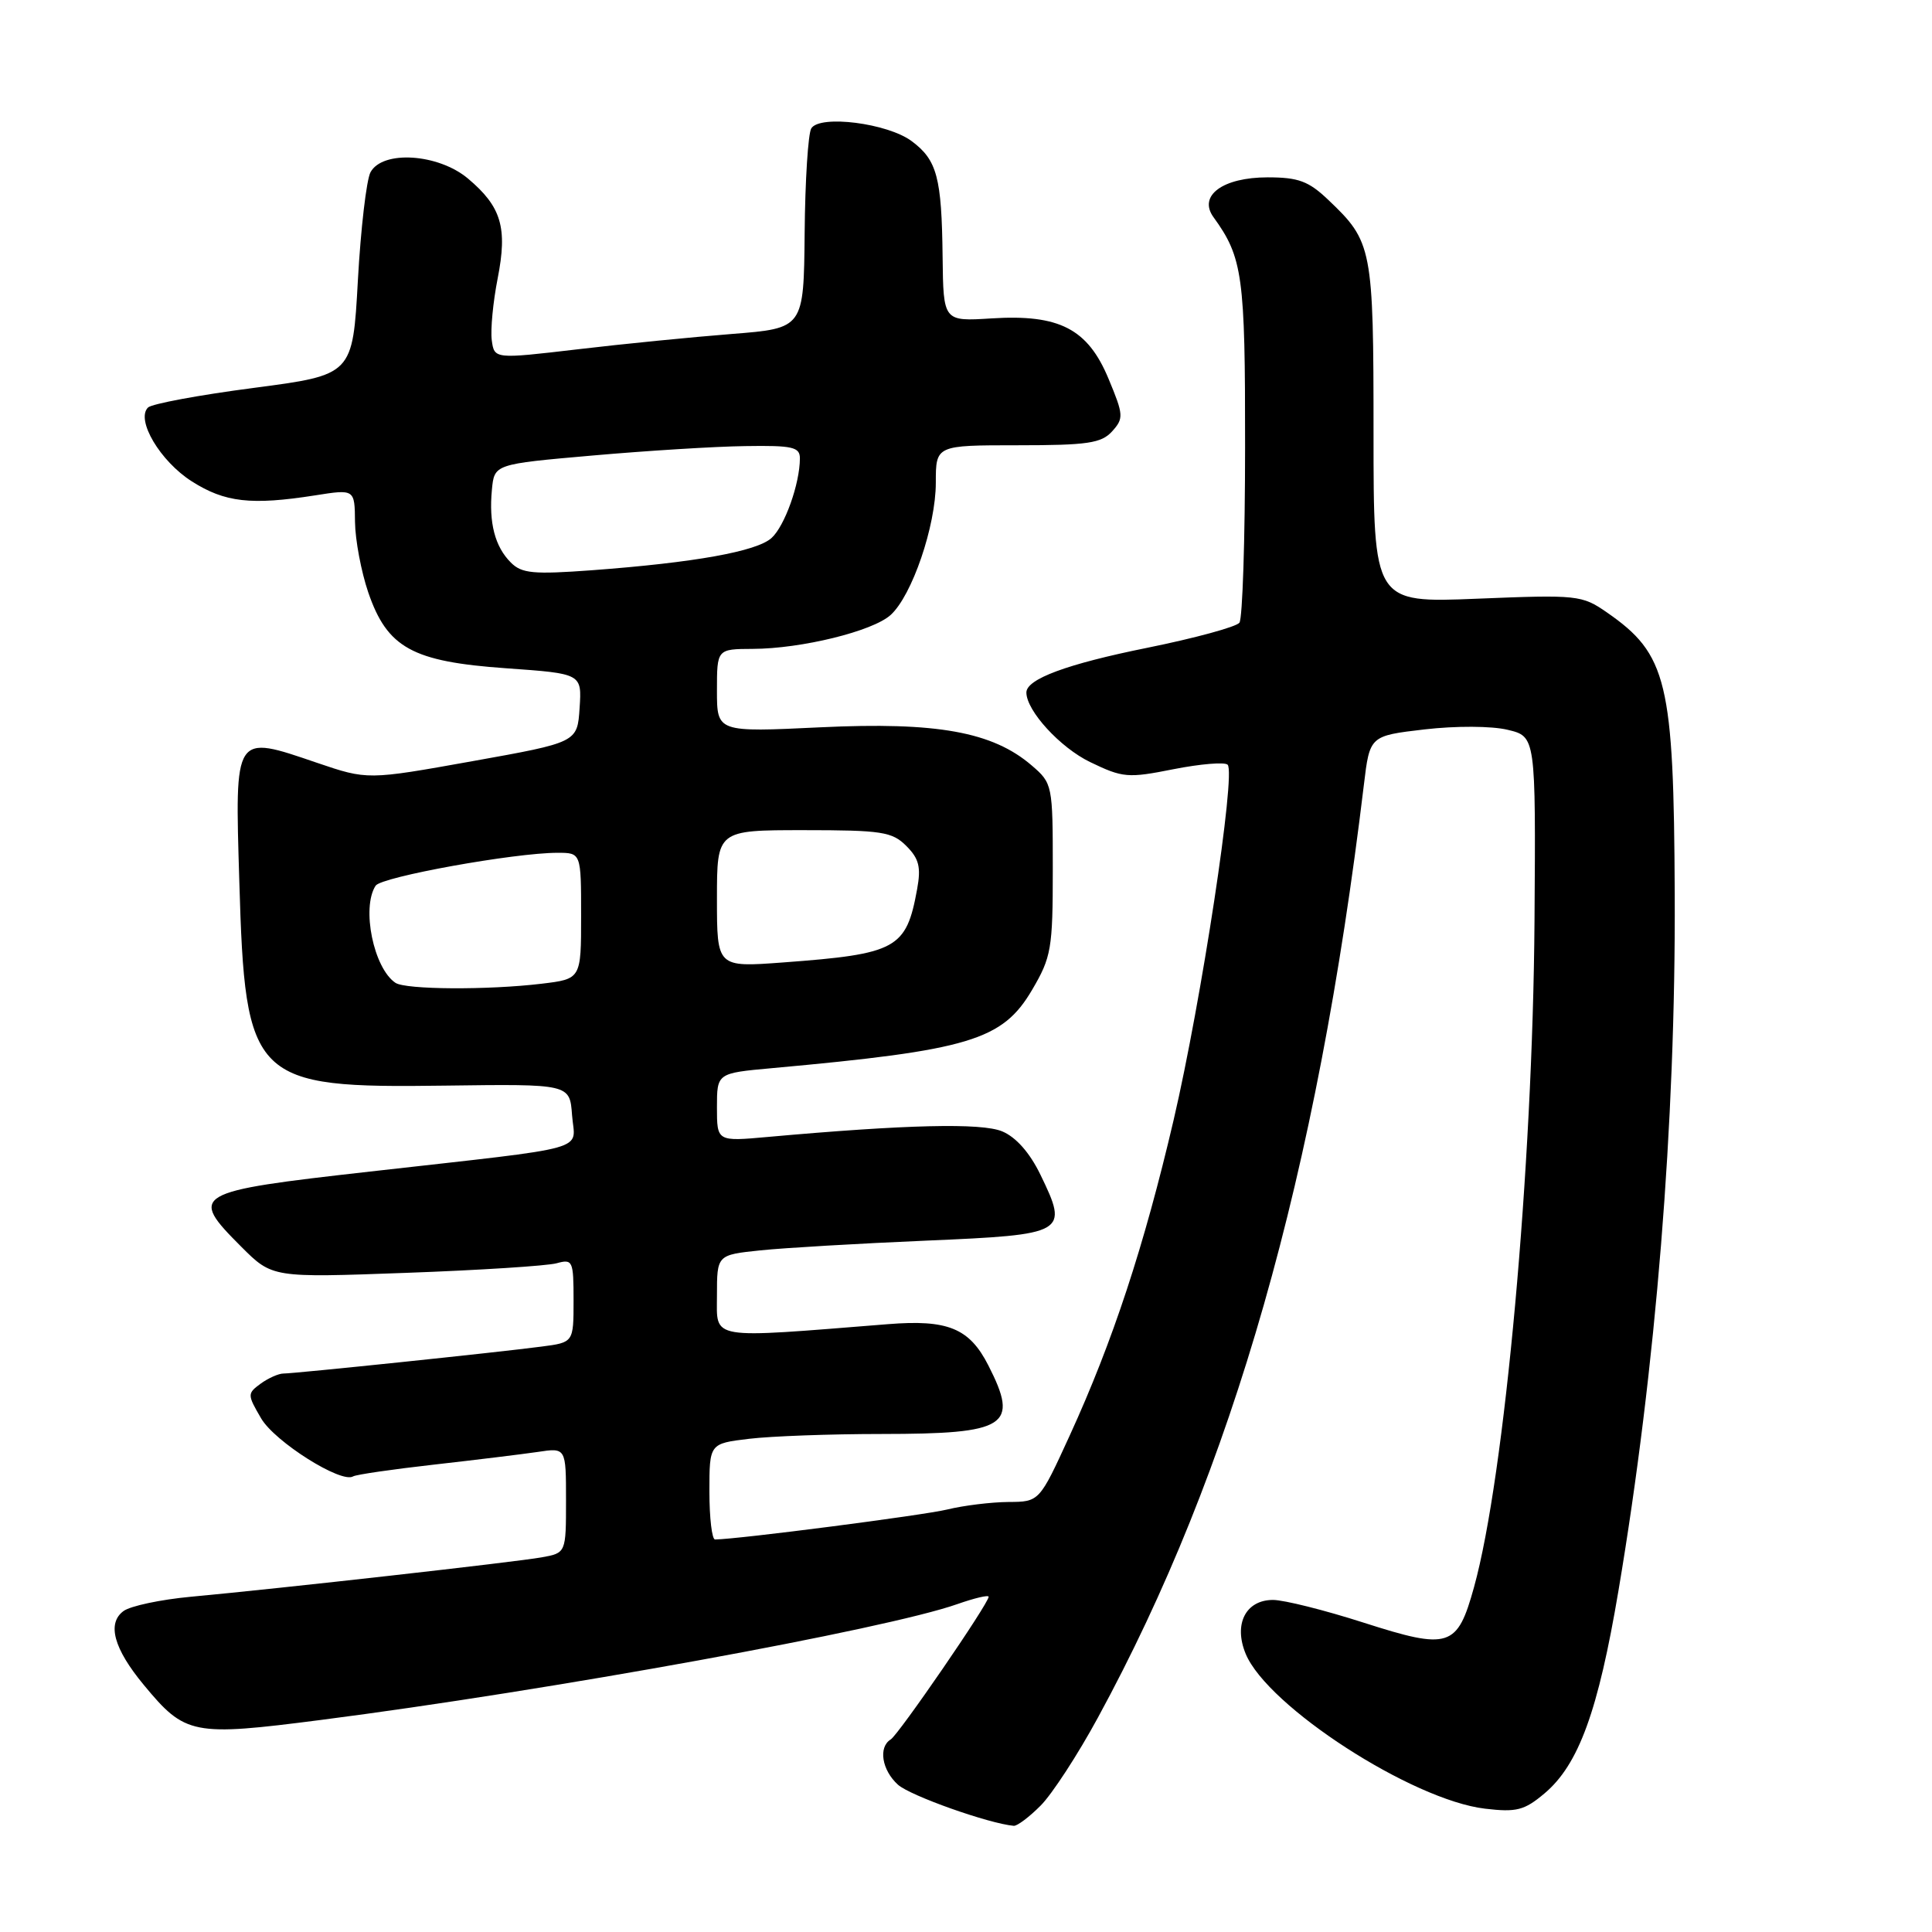 <?xml version="1.0" encoding="UTF-8" standalone="no"?>
<!DOCTYPE svg PUBLIC "-//W3C//DTD SVG 1.1//EN" "http://www.w3.org/Graphics/SVG/1.1/DTD/svg11.dtd" >
<svg xmlns="http://www.w3.org/2000/svg" xmlns:xlink="http://www.w3.org/1999/xlink" version="1.1" viewBox="0 0 256 256">
 <g >
 <path fill="currentColor"
d=" M 137.89 239.25 C 139.40 237.74 142.82 232.49 145.48 227.59 C 163.36 194.75 174.50 155.69 180.72 104.00 C 181.50 97.50 181.50 97.50 188.76 96.65 C 192.90 96.17 197.64 96.19 199.76 96.70 C 203.50 97.59 203.50 97.59 203.33 122.05 C 203.10 154.69 199.38 195.62 195.32 210.29 C 193.10 218.31 192.05 218.65 180.69 215.01 C 175.52 213.35 170.12 212.00 168.68 212.00 C 165.06 212.00 163.43 215.21 165.06 219.14 C 167.95 226.12 187.11 238.52 196.78 239.66 C 200.94 240.15 201.98 239.89 204.65 237.64 C 209.18 233.83 211.77 226.72 214.46 210.74 C 219.42 181.31 222.05 148.74 221.91 118.50 C 221.79 90.30 220.92 86.69 212.91 81.14 C 209.62 78.86 209.03 78.79 195.75 79.33 C 182.00 79.89 182.00 79.89 182.00 57.40 C 182.00 32.84 181.84 32.03 176.02 26.50 C 173.40 24.00 172.05 23.50 167.97 23.50 C 162.03 23.50 158.73 25.92 160.79 28.77 C 164.67 34.13 165.00 36.54 164.98 59.22 C 164.98 71.47 164.64 81.95 164.23 82.51 C 163.83 83.06 158.32 84.56 152.00 85.84 C 141.36 87.99 135.99 89.98 136.00 91.77 C 136.02 94.19 140.47 99.05 144.43 100.97 C 148.78 103.07 149.44 103.13 155.51 101.92 C 159.07 101.22 162.29 100.95 162.67 101.33 C 163.78 102.45 159.20 132.58 155.51 148.41 C 151.60 165.14 147.44 177.77 141.74 190.22 C 137.72 199.00 137.72 199.00 133.61 199.02 C 131.35 199.04 127.70 199.48 125.50 200.02 C 122.31 200.79 97.87 203.95 94.75 203.99 C 94.34 204.00 94.00 201.14 94.00 197.64 C 94.00 191.28 94.00 191.28 99.25 190.65 C 102.14 190.30 110.04 190.01 116.82 190.01 C 133.48 190.00 135.07 188.97 130.96 180.92 C 128.45 175.99 125.59 174.82 117.64 175.46 C 93.67 177.37 95.00 177.59 95.00 171.67 C 95.00 166.28 95.00 166.28 100.75 165.68 C 103.91 165.35 113.81 164.77 122.73 164.39 C 141.33 163.59 141.63 163.42 137.86 155.65 C 136.45 152.74 134.62 150.67 132.79 149.91 C 130.03 148.77 120.14 149.00 101.75 150.65 C 95.00 151.26 95.00 151.26 95.00 146.73 C 95.00 142.20 95.00 142.20 102.25 141.54 C 128.46 139.16 132.83 137.85 136.76 131.16 C 139.31 126.82 139.50 125.72 139.50 115.16 C 139.50 104.00 139.46 103.79 136.71 101.43 C 131.53 96.97 124.15 95.64 108.75 96.37 C 95.00 97.03 95.00 97.03 95.00 91.51 C 95.00 86.00 95.00 86.00 99.75 85.98 C 106.19 85.96 115.64 83.64 118.01 81.49 C 120.85 78.92 124.00 69.69 124.00 63.96 C 124.00 59.00 124.00 59.00 134.85 59.00 C 144.11 59.00 145.93 58.73 147.36 57.16 C 148.91 55.44 148.89 54.99 146.90 50.22 C 144.14 43.56 140.37 41.62 131.37 42.19 C 125.00 42.59 125.00 42.59 124.90 34.05 C 124.78 23.50 124.17 21.21 120.80 18.70 C 117.61 16.32 108.63 15.18 107.50 17.01 C 107.08 17.69 106.68 23.93 106.62 30.87 C 106.50 43.50 106.50 43.50 97.00 44.25 C 91.78 44.66 82.55 45.57 76.50 46.29 C 65.50 47.58 65.50 47.58 65.16 45.07 C 64.98 43.69 65.33 40.02 65.94 36.91 C 67.27 30.16 66.44 27.39 62.01 23.66 C 58.07 20.35 50.68 19.87 49.09 22.83 C 48.56 23.83 47.80 30.28 47.42 37.17 C 46.73 49.68 46.73 49.68 33.61 51.40 C 26.40 52.34 20.10 53.51 19.61 54.00 C 17.97 55.63 21.23 61.12 25.41 63.78 C 29.79 66.57 33.27 66.97 41.75 65.64 C 47.00 64.81 47.00 64.81 47.04 69.16 C 47.07 71.55 47.86 75.74 48.79 78.48 C 51.32 85.85 54.62 87.67 67.08 88.55 C 77.10 89.26 77.10 89.26 76.80 93.82 C 76.50 98.37 76.50 98.37 62.60 100.86 C 48.70 103.35 48.70 103.35 41.99 101.07 C 30.96 97.31 31.12 97.08 31.71 116.78 C 32.49 143.30 33.40 144.20 59.00 143.85 C 75.50 143.63 75.50 143.63 75.80 147.76 C 76.16 152.64 78.98 151.85 49.01 155.24 C 25.48 157.89 24.96 158.19 31.96 165.19 C 36.08 169.31 36.08 169.31 53.79 168.66 C 63.53 168.31 72.51 167.73 73.75 167.39 C 75.89 166.80 76.00 167.04 76.00 172.32 C 76.00 177.88 76.00 177.88 71.75 178.43 C 66.02 179.19 39.04 182.00 37.56 182.00 C 36.91 182.00 35.55 182.61 34.54 183.34 C 32.76 184.65 32.76 184.79 34.60 187.94 C 36.41 191.04 45.22 196.60 46.79 195.63 C 47.18 195.39 52.00 194.69 57.50 194.07 C 63.00 193.45 69.19 192.69 71.25 192.39 C 75.00 191.82 75.00 191.82 75.00 198.80 C 75.00 205.78 75.00 205.78 71.75 206.36 C 68.28 206.98 37.28 210.47 25.27 211.58 C 21.29 211.95 17.28 212.80 16.37 213.47 C 14.15 215.10 15.07 218.46 19.06 223.27 C 24.55 229.90 25.51 230.09 42.53 227.90 C 72.80 224.01 117.40 215.89 126.86 212.55 C 129.14 211.75 131.00 211.31 131.00 211.58 C 131.00 212.47 119.08 229.83 118.02 230.49 C 116.36 231.51 116.85 234.55 118.98 236.48 C 120.59 237.94 131.03 241.64 134.33 241.93 C 134.78 241.97 136.39 240.76 137.89 239.25 Z  M 52.40 130.23 C 49.51 128.30 47.87 120.30 49.77 117.36 C 50.51 116.19 68.17 113.00 73.87 113.00 C 77.00 113.00 77.00 113.00 77.00 121.36 C 77.00 129.72 77.00 129.72 71.75 130.35 C 64.65 131.20 53.75 131.14 52.40 130.23 Z  M 95.00 119.09 C 95.00 110.00 95.00 110.00 106.50 110.00 C 116.84 110.00 118.21 110.21 120.09 112.09 C 121.78 113.78 122.06 114.90 121.52 117.84 C 120.08 125.73 118.83 126.41 103.75 127.53 C 95.00 128.18 95.00 128.18 95.00 119.09 Z  M 67.69 74.54 C 65.58 72.44 64.76 69.27 65.18 64.89 C 65.50 61.50 65.50 61.50 78.50 60.36 C 85.65 59.73 94.76 59.16 98.75 59.11 C 105.03 59.01 106.00 59.23 105.99 60.75 C 105.98 64.10 103.98 69.71 102.23 71.29 C 100.26 73.07 92.02 74.55 78.44 75.56 C 70.68 76.13 69.13 75.99 67.69 74.54 Z "/>
</g>
</svg>